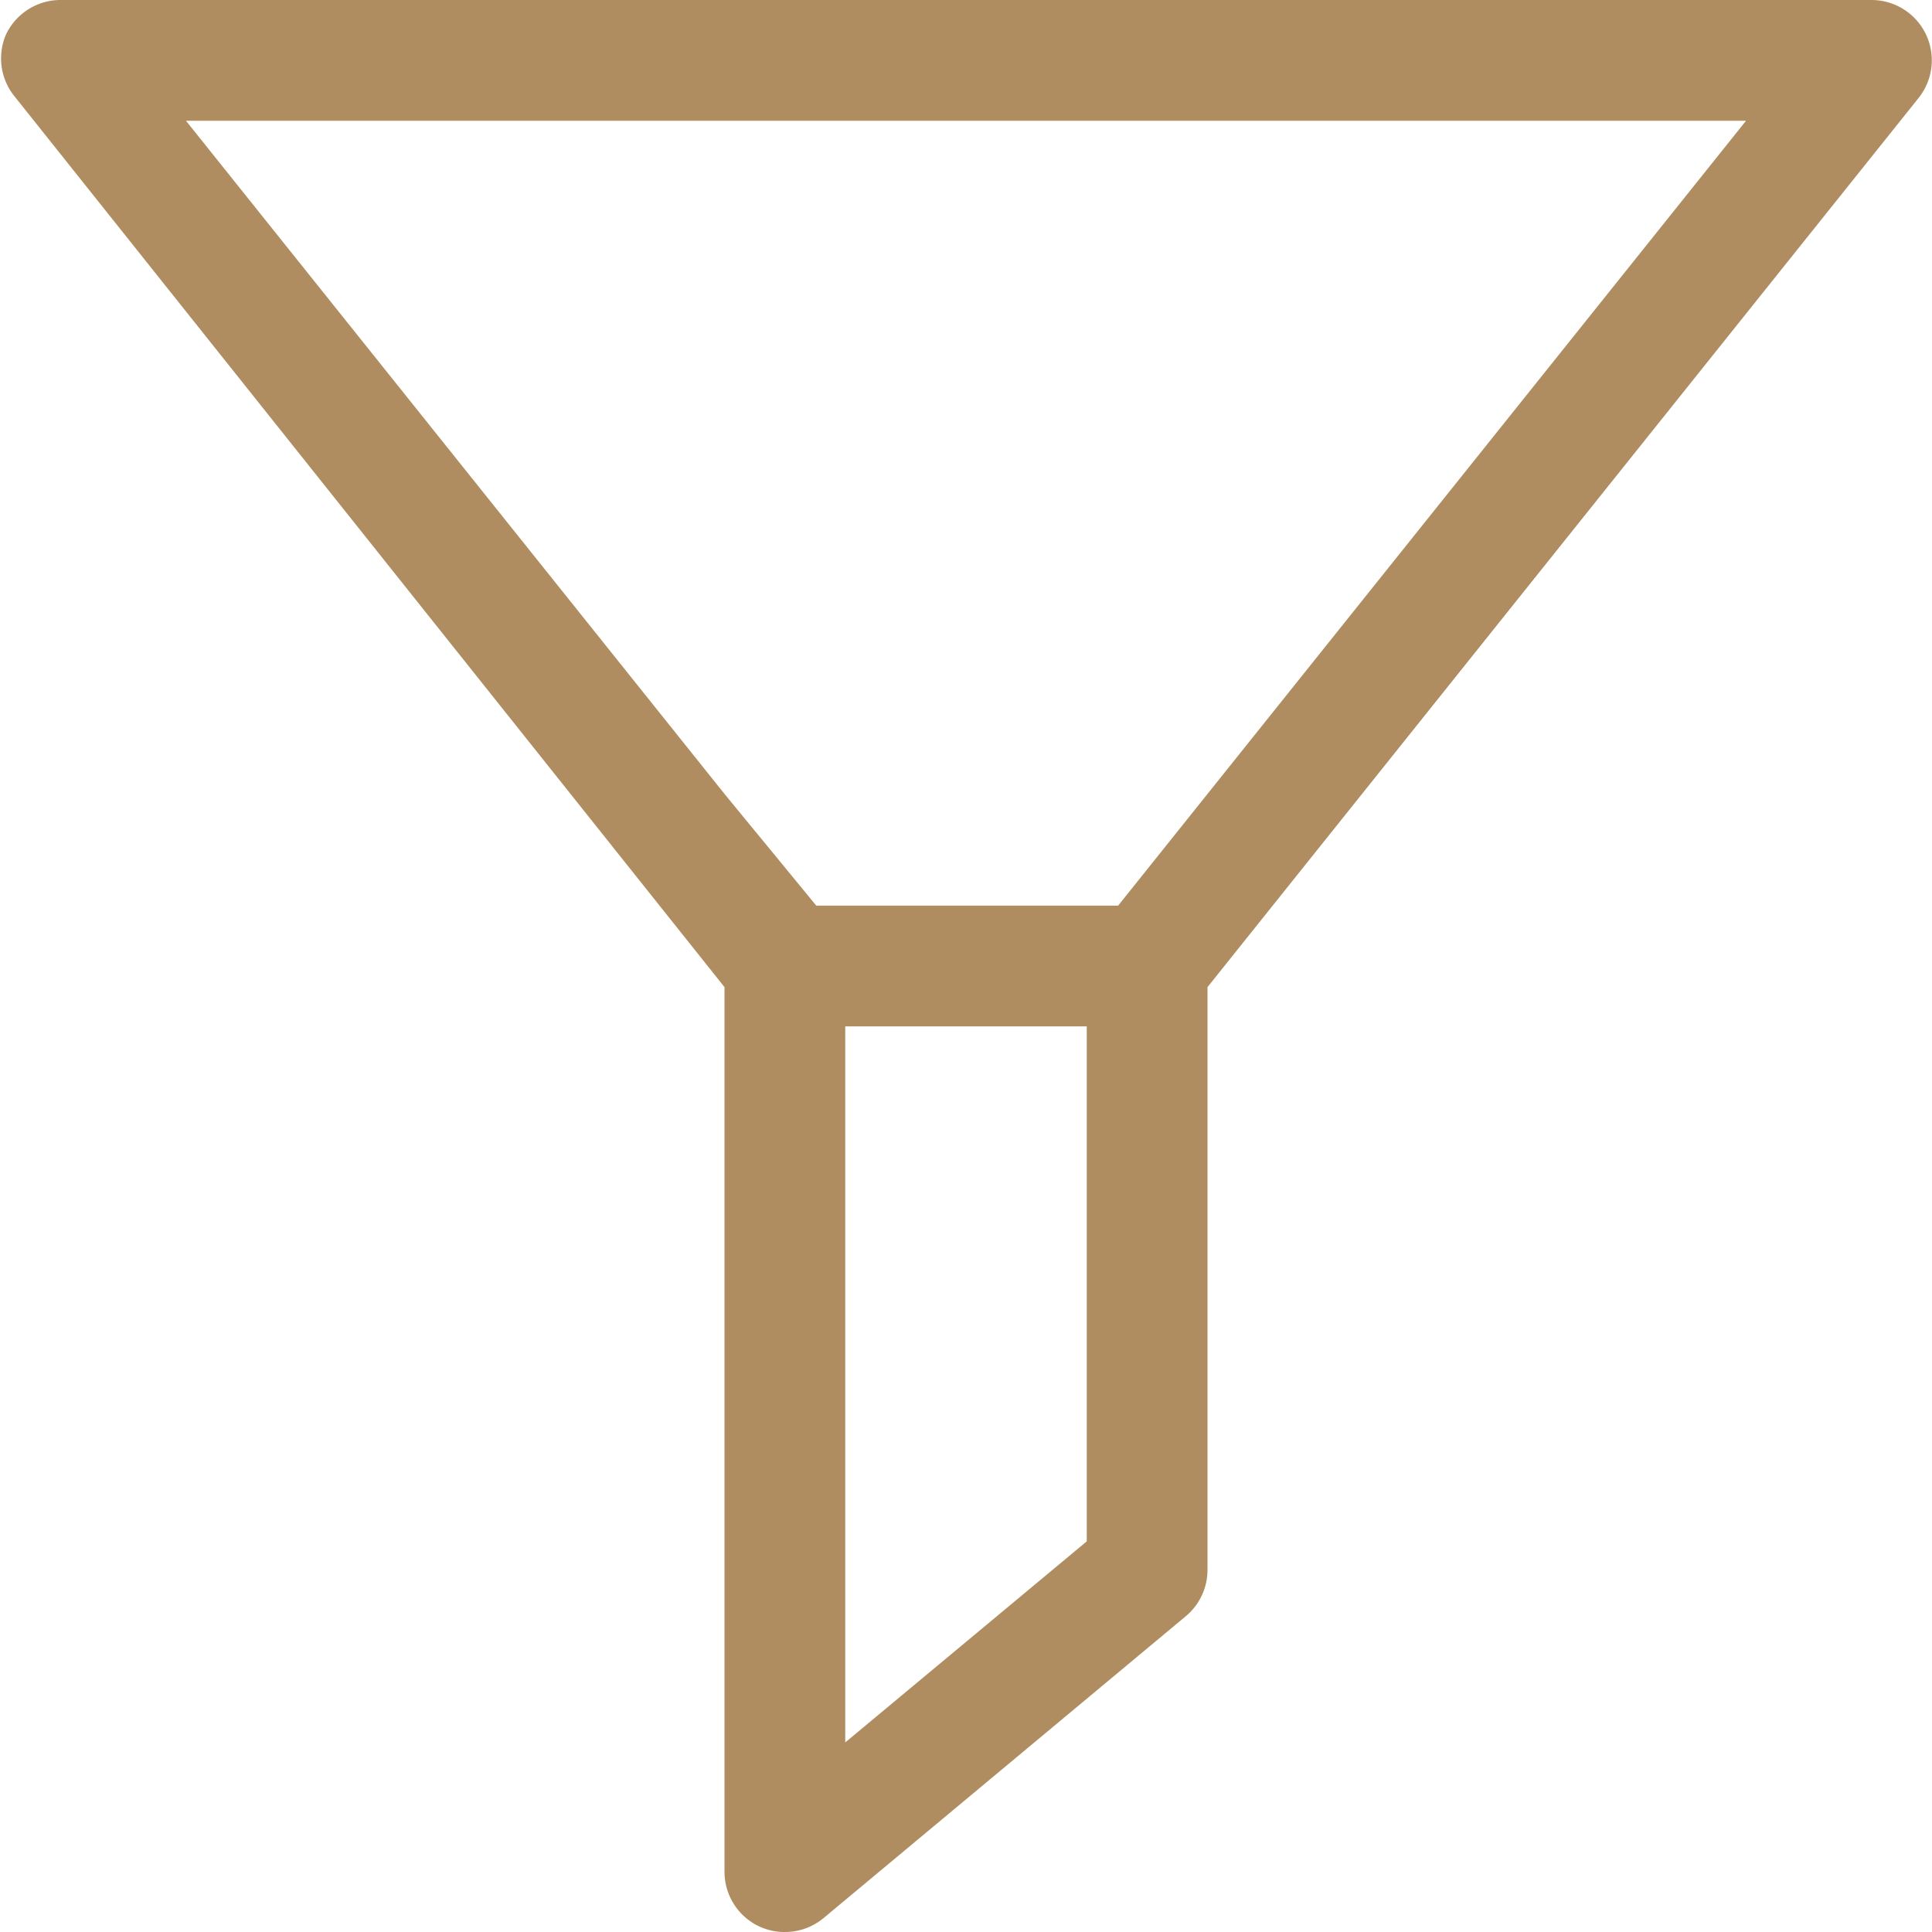 <svg xmlns="http://www.w3.org/2000/svg" viewBox="0 0 32 32"><defs><style>.cls-1{fill:#af8d60;}</style></defs><title>17</title><g id="_9" data-name="9"><path class="cls-1" d="M31.9.57A1,1,0,0,0,31,0H1A1,1,0,0,0,.1.57a1,1,0,0,0,.12,1L12,16.35V31a1,1,0,0,0,.58.91A1,1,0,0,0,13,32a1,1,0,0,0,.64-.23l6-5A1,1,0,0,0,20,26V16.35L31.78,1.62A1,1,0,0,0,31.9.57ZM14,28.86V17h4v8.53Zm6-15.71L18.52,15h-5L12,13.15,3.08,2H28.92Z"/></g></svg>